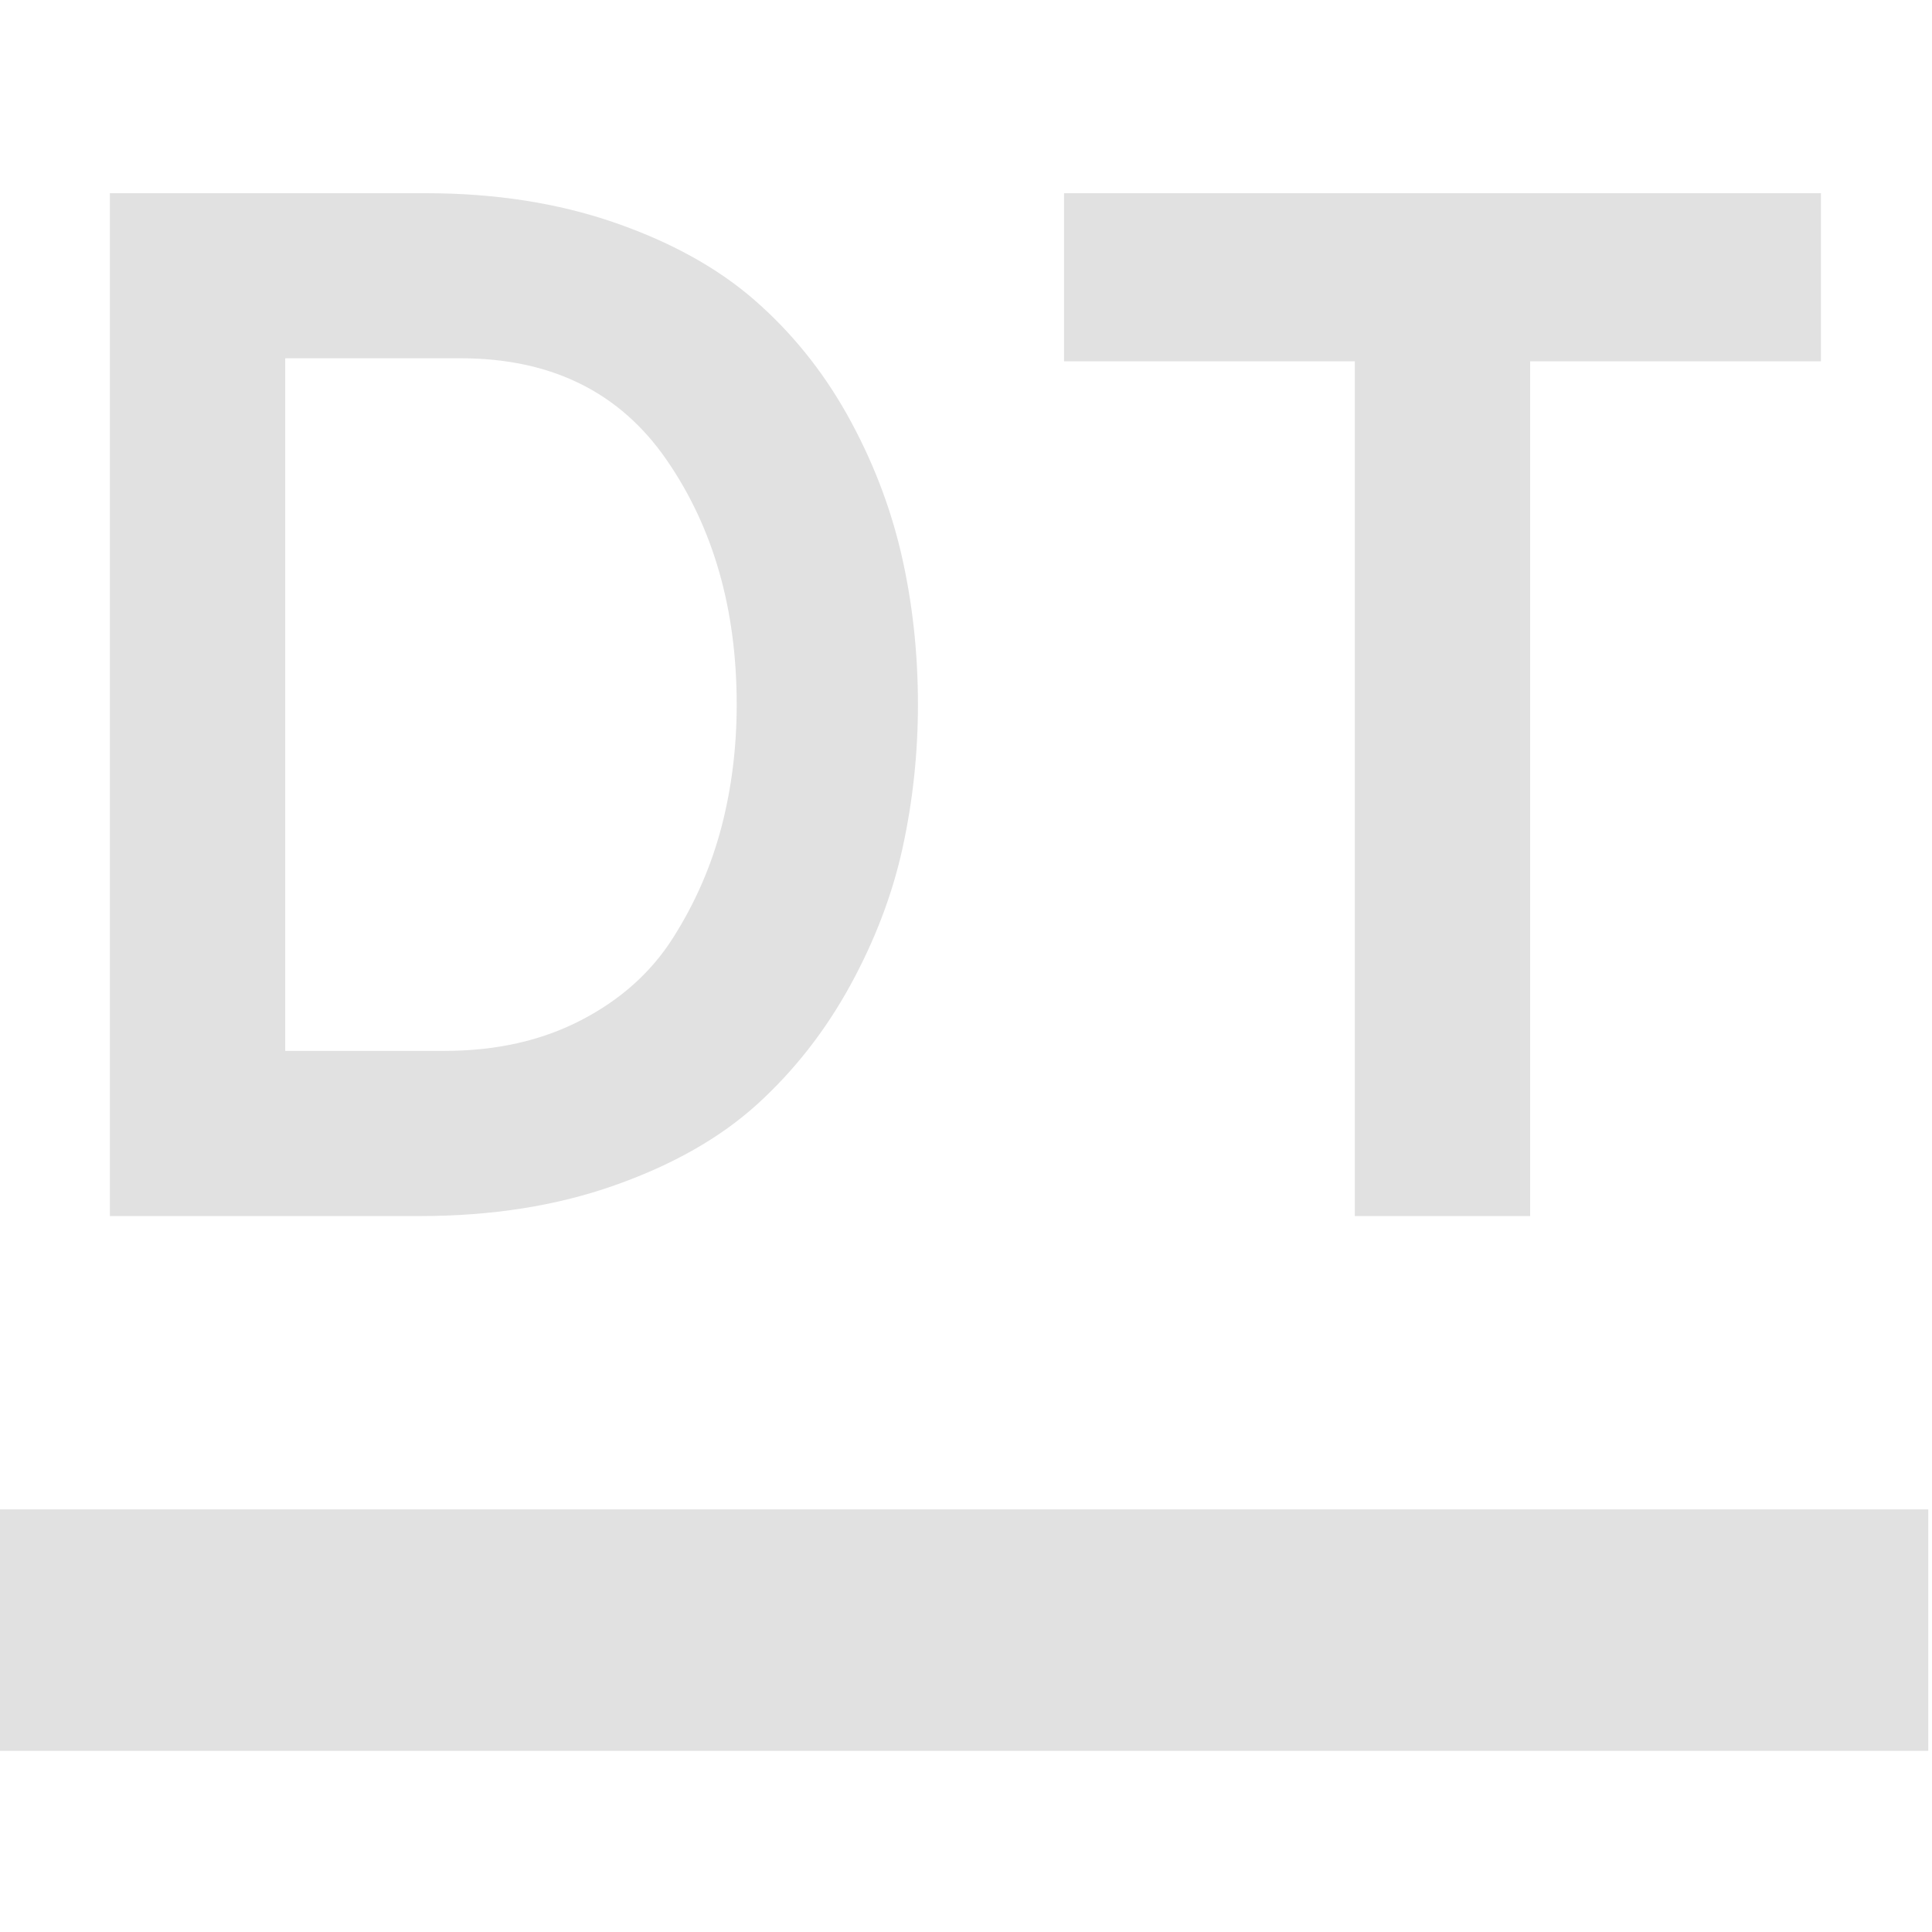 <svg xmlns="http://www.w3.org/2000/svg" style="isolation:isolate" width="16" height="16"><defs><clipPath id="a"><path d="M0 0h16v16H0z"/></clipPath></defs><g clip-path="url(#a)"><path fill-opacity="0" d="M0 0h16v16H0z"/><path fill-rule="evenodd" d="M-.031 12.5h16v2h-16v-2zm.941-2.429V1.6h2.614q.859 0 1.561.242t1.161.641q.46.4.769.95.308.551.448 1.15.139.599.139 1.252 0 .605-.127 1.186t-.436 1.144q-.309.562-.768.98-.46.417-1.18.671-.72.255-1.616.255H.91zm1.452-1.368h1.319q.641 0 1.131-.254.491-.254.763-.684.272-.429.399-.913.127-.484.127-1.017 0-1.186-.581-2.027-.58-.841-1.706-.841H2.362v5.736zM15.08 2.992h-2.408v7.079H11.22V2.992H8.812V1.6h6.268v1.392z" fill="currentColor" color="#e1e1e1"/></g></svg>